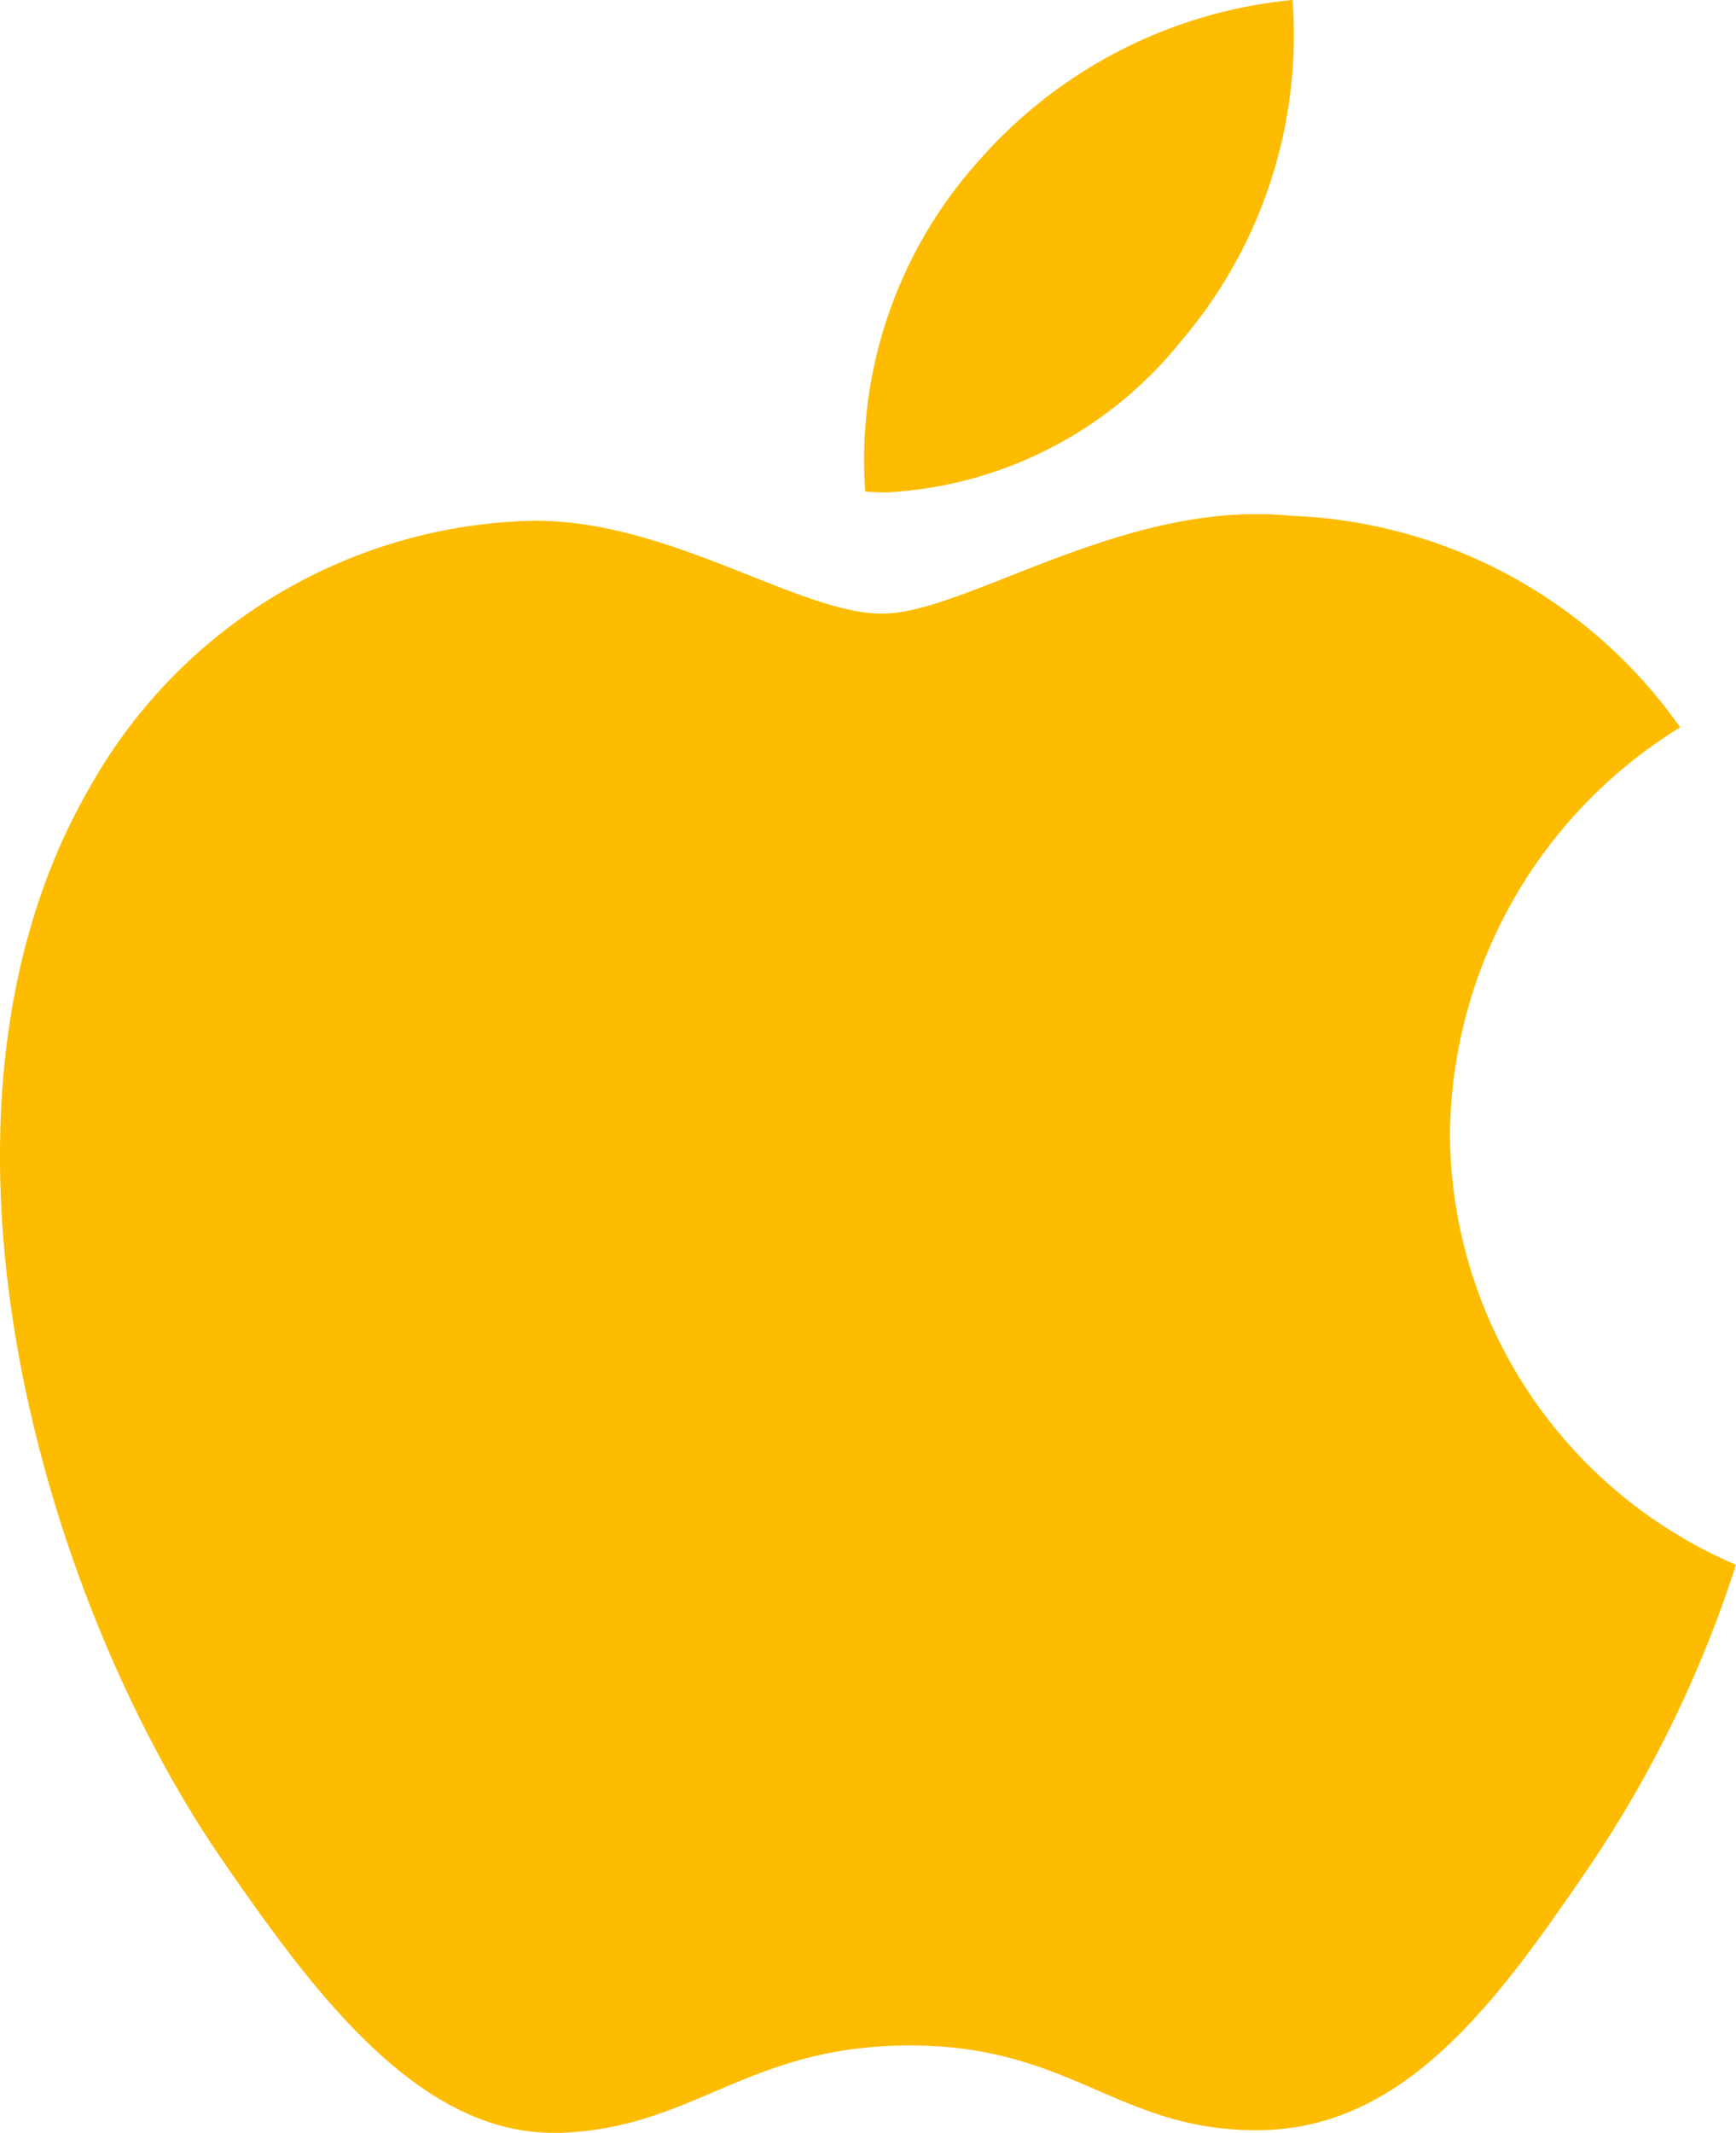 <svg xmlns="http://www.w3.org/2000/svg" viewBox="1839 4862.005 19.701 24.193">
  <defs>
    <style>
      .cls-1 {
        fill: #FDBC00;
      }
    </style>
  </defs>
  <path id="Path_6386" data-name="Path 6386" class="cls-1" d="M2.546,21.131c-2.079-3-3.667-8.49-1.533-12.191A5.919,5.919,0,0,1,6.018,5.907C7.58,5.879,9.056,6.96,10.01,6.96s2.749-1.3,4.632-1.11a5.652,5.652,0,0,1,4.425,2.4,5.48,5.48,0,0,0-2.612,4.609A5.343,5.343,0,0,0,19.7,17.748a13.372,13.372,0,0,1-1.676,3.441c-1.008,1.474-2.053,2.94-3.7,2.971-1.621.031-2.142-.96-3.994-.96s-2.431.931-3.964.991l-.085,0C4.732,24.193,3.544,22.573,2.546,21.131ZM9.819,5.575A5.075,5.075,0,0,1,11.1,1.832,5.421,5.421,0,0,1,14.668,0a5.337,5.337,0,0,1-1.26,3.863,4.591,4.591,0,0,1-3.345,1.722Q9.941,5.585,9.819,5.575Z" transform="translate(1839 4862.005)"/>
</svg>
